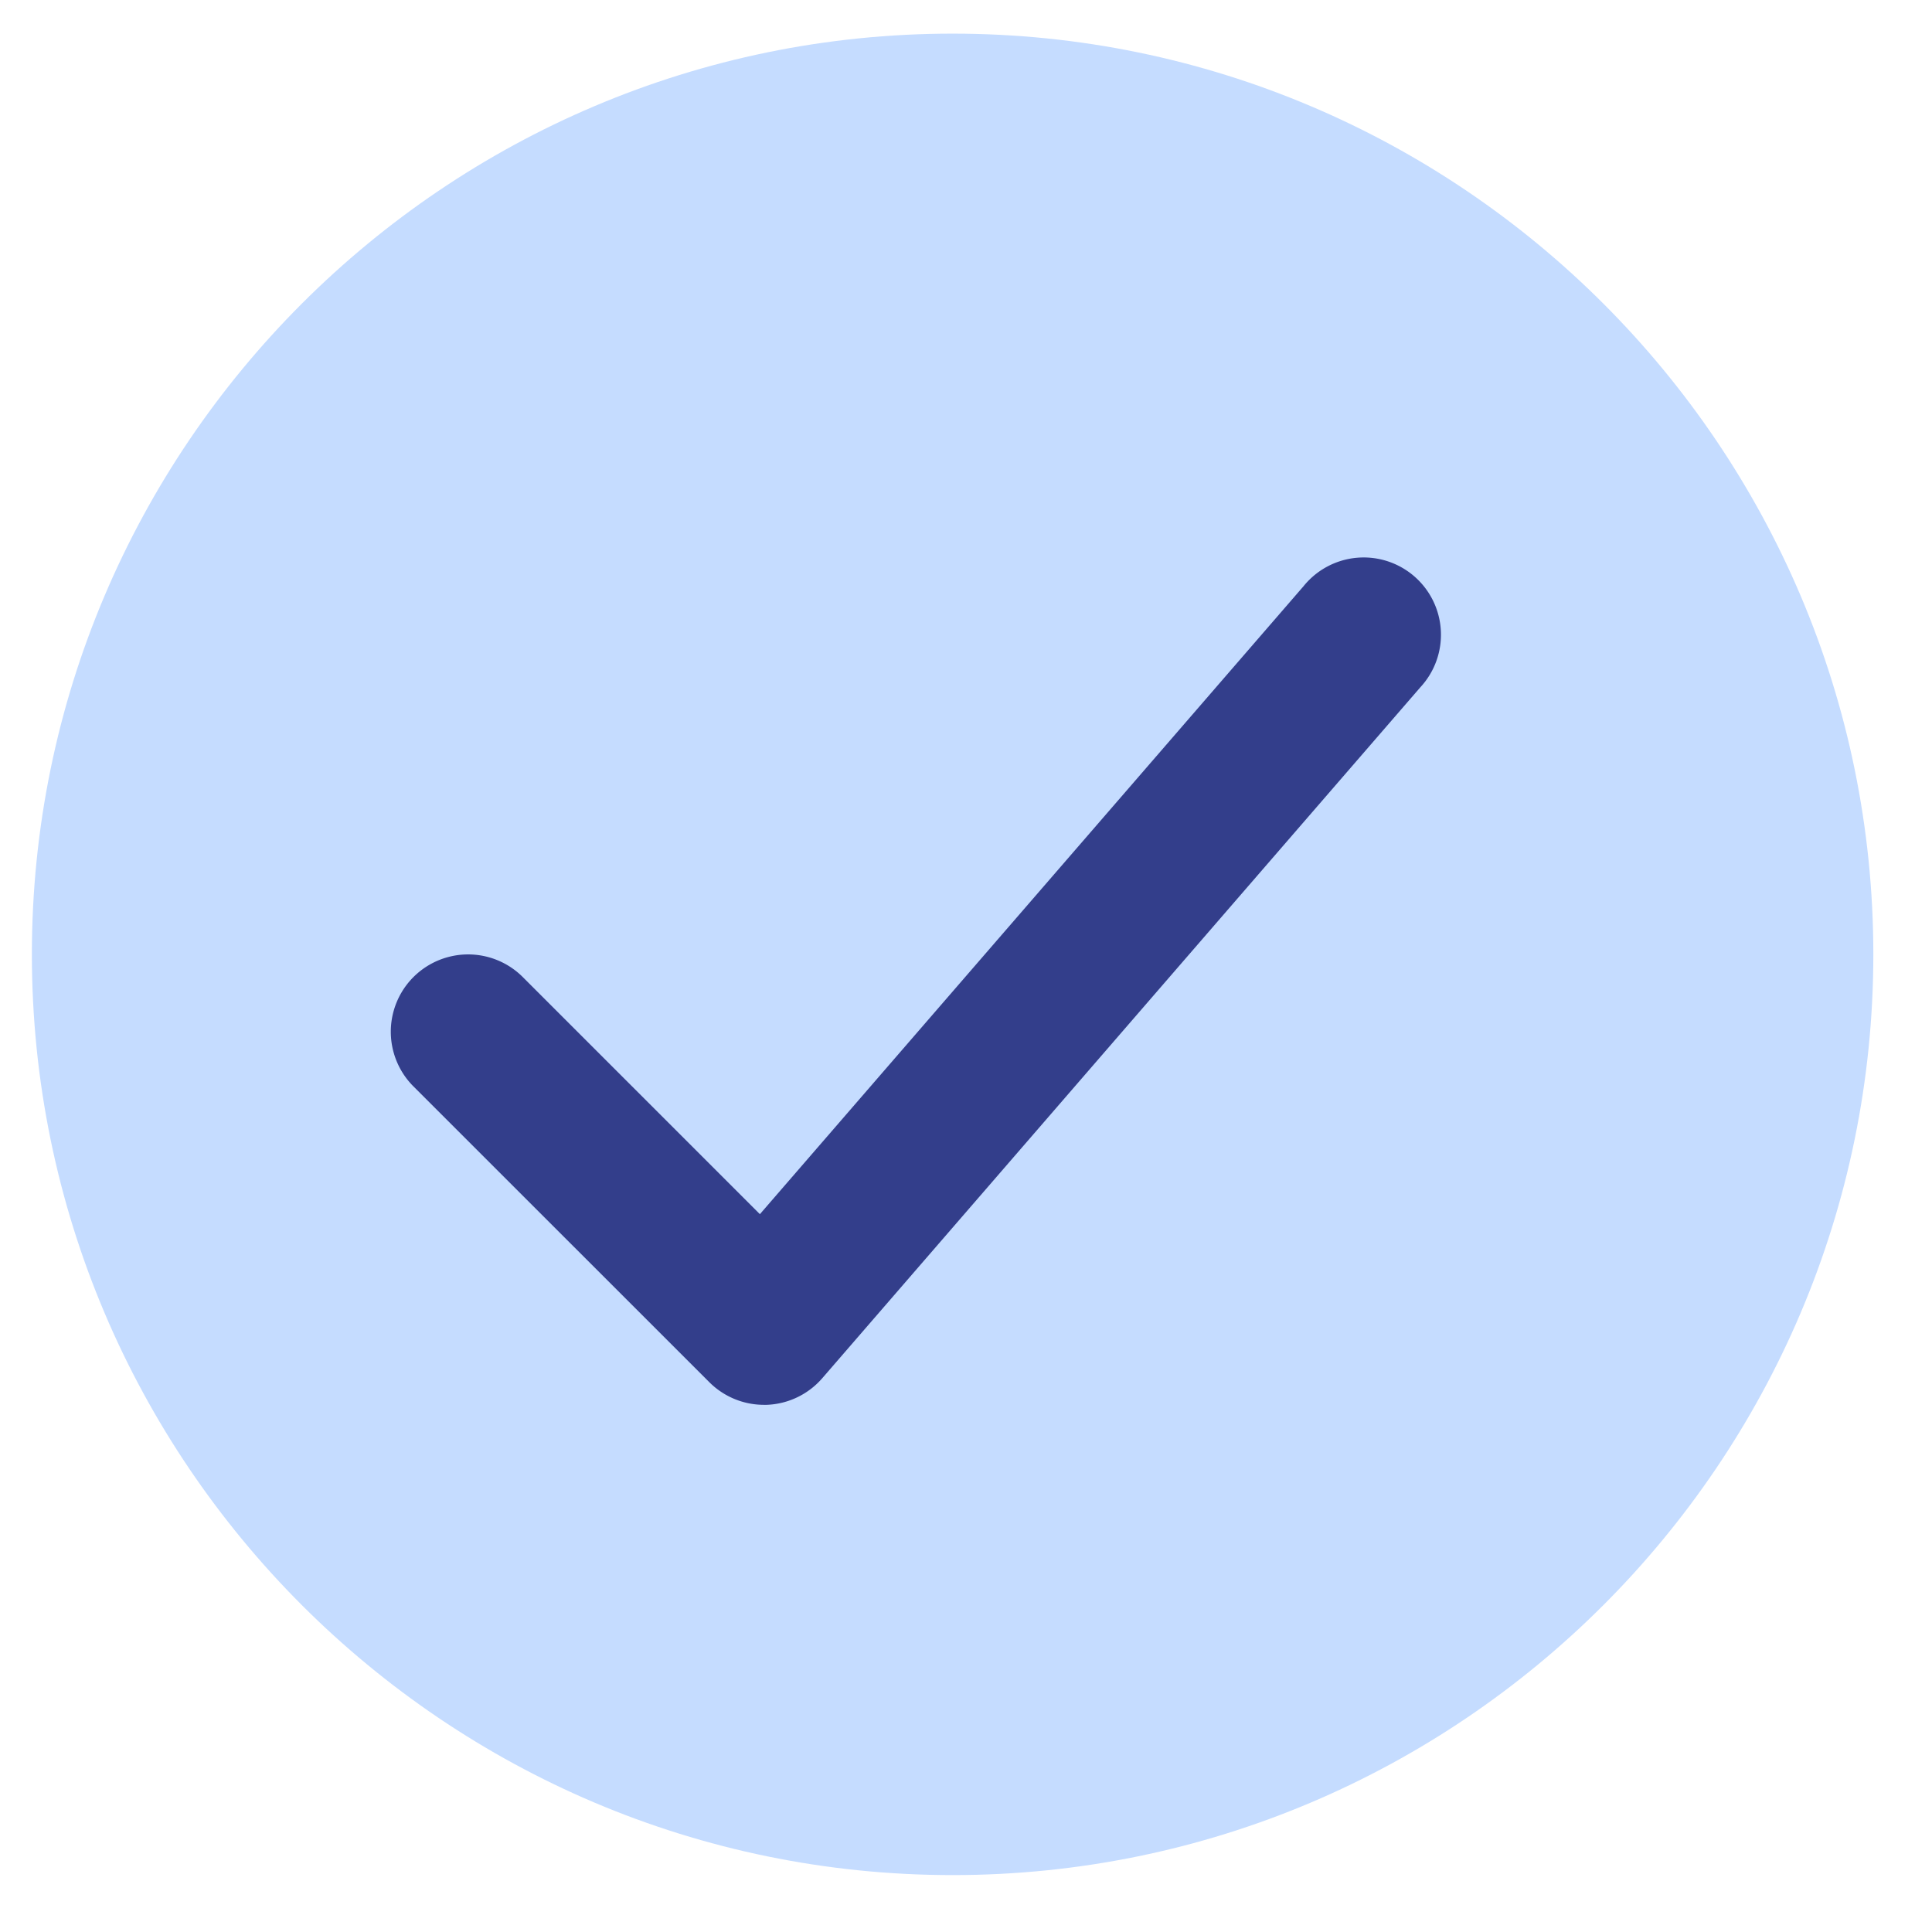 <svg width="22" height="22" xmlns="http://www.w3.org/2000/svg"><g fill="none" fill-rule="evenodd"><path d="M10.848 21.352C5.066 21.352.363 16.649.363 10.867.363 5.087 5.066.383 10.848.383c5.78 0 10.484 4.703 10.484 10.484 0 5.782-4.703 10.485-10.484 10.485" fill="#C5DCFF"/><path d="M8.699 15.997a.88.88 0 0 1-.622-.258l-3.369-3.368a.88.88 0 1 1 1.245-1.245l2.7 2.7 6.19-7.15a.88.88 0 1 1 1.33 1.151l-6.809 7.866a.88.88 0 0 1-.633.304h-.032" fill="#333E8B"/></g></svg>